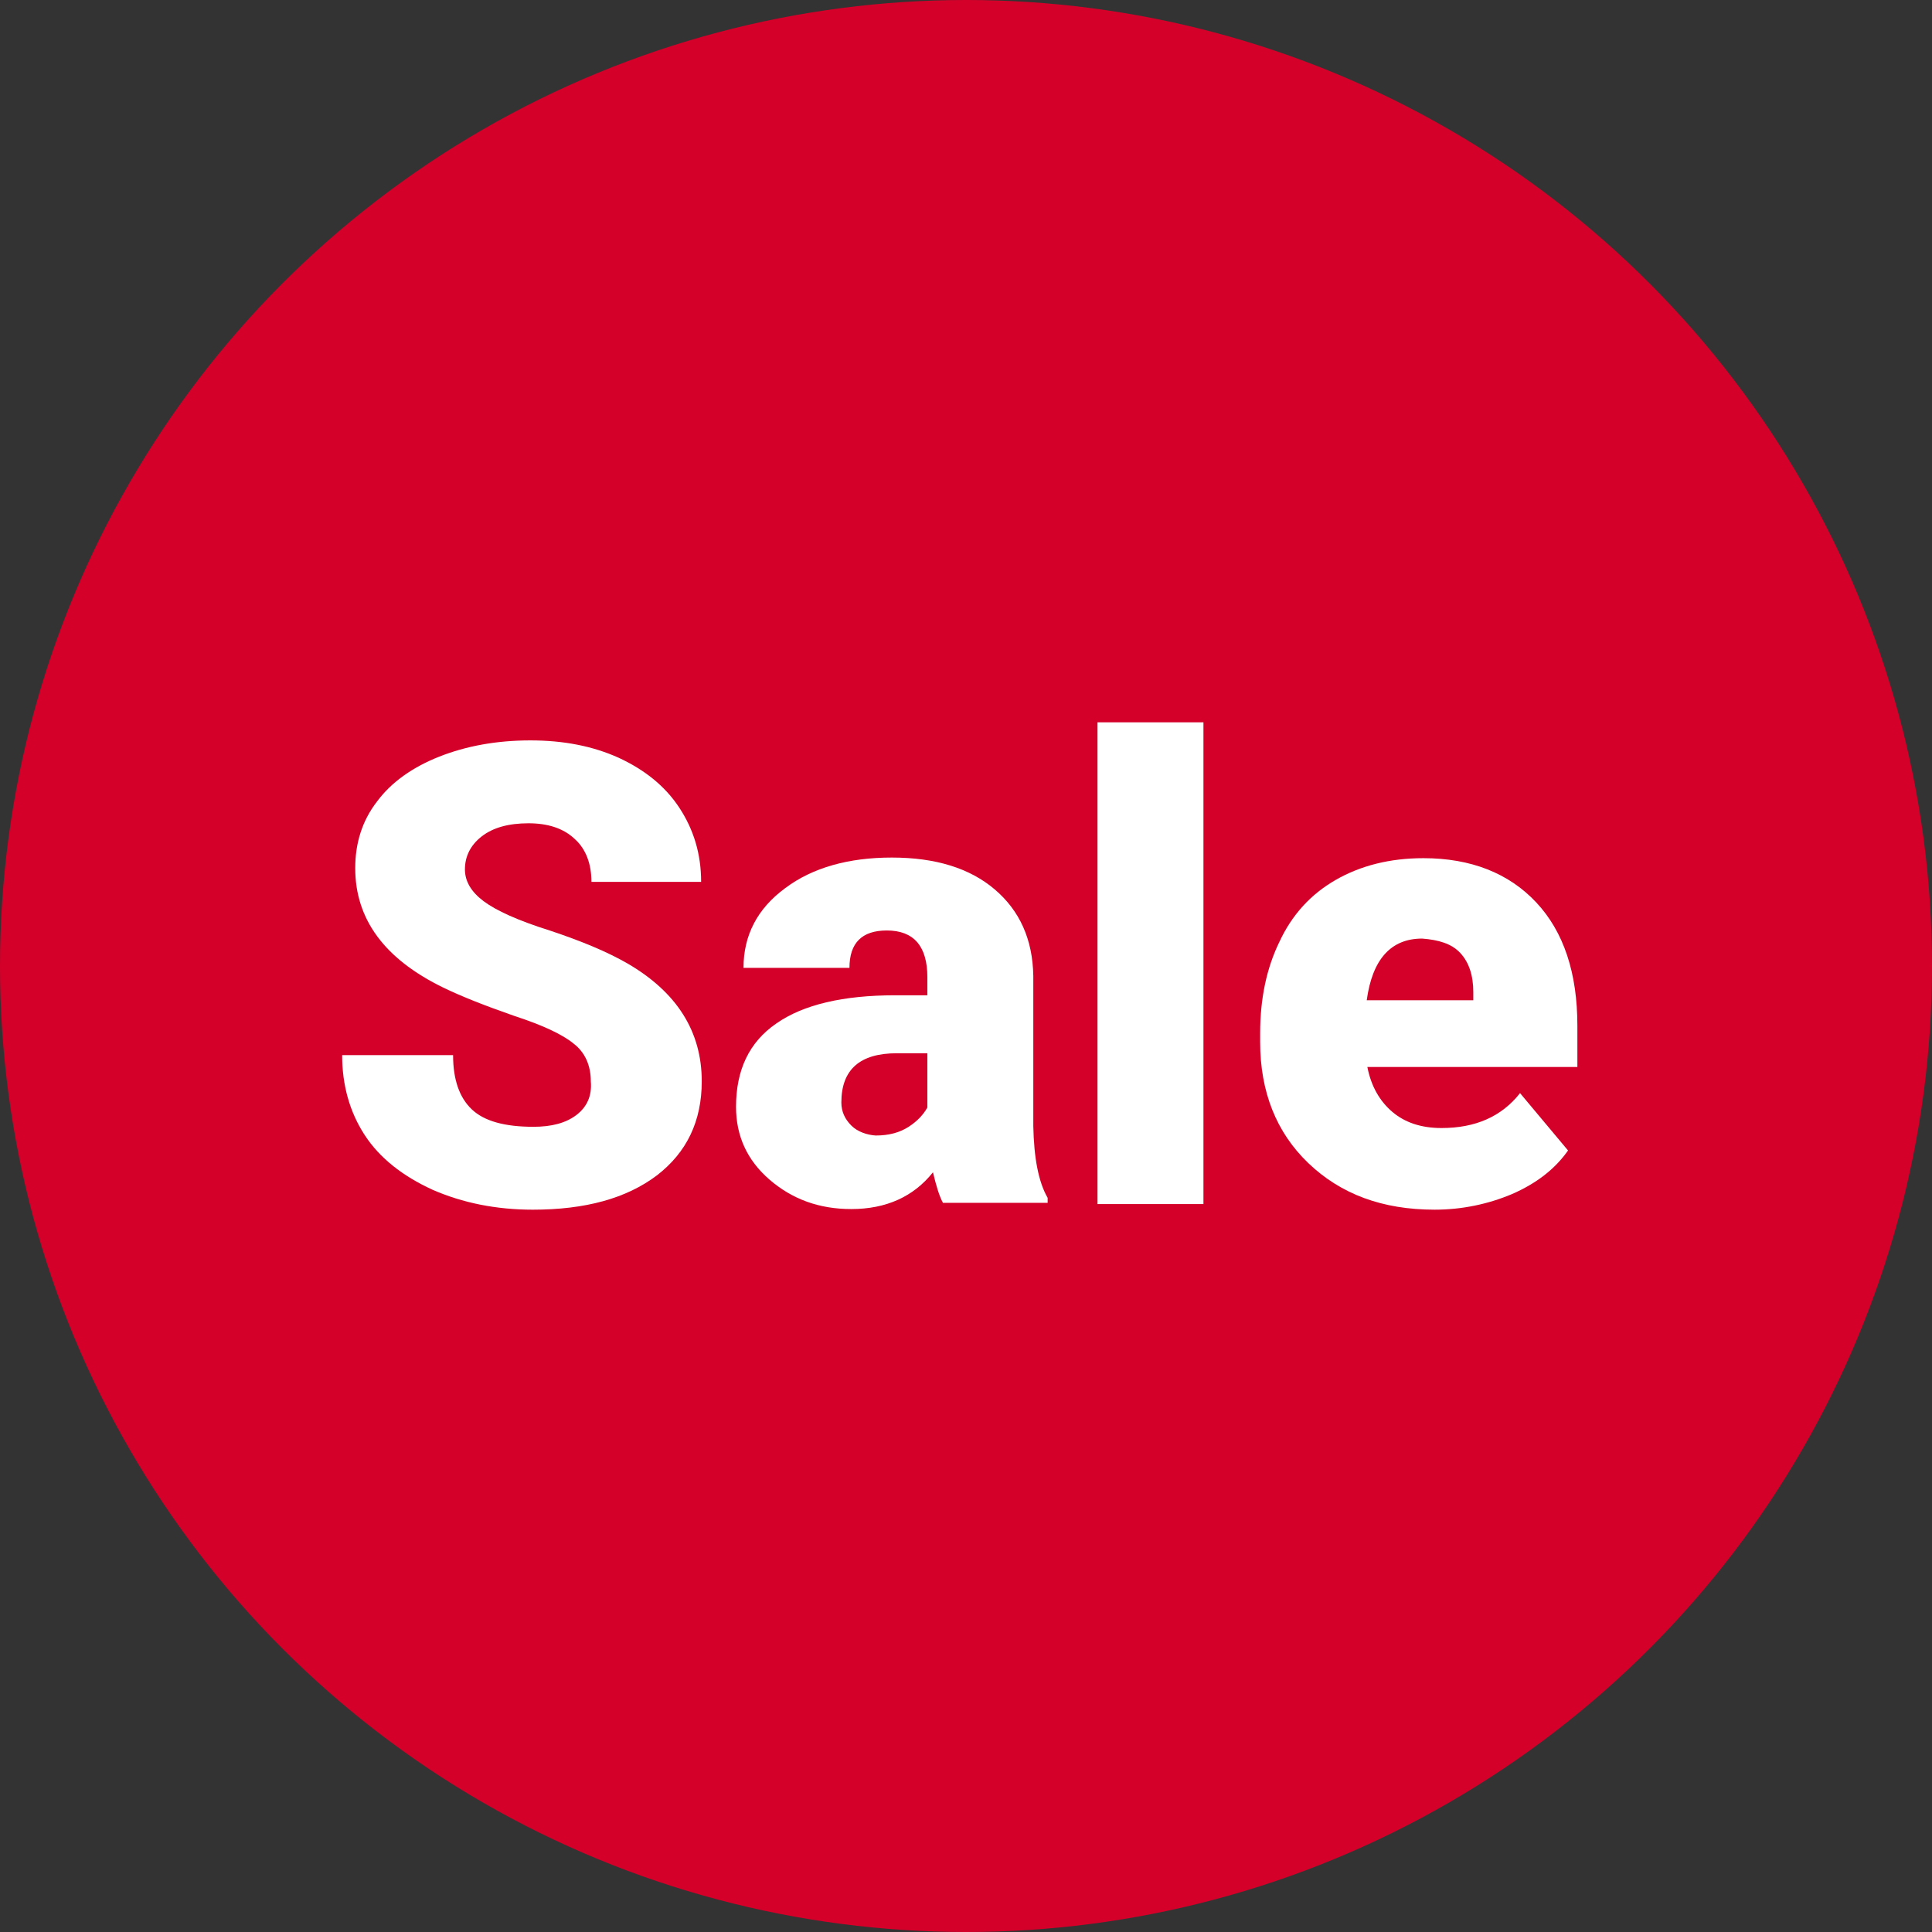 <?xml version="1.0" encoding="utf-8"?>
<!-- Generator: Adobe Illustrator 26.1.0, SVG Export Plug-In . SVG Version: 6.00 Build 0)  -->
<svg version="1.1" id="Layer_1" xmlns="http://www.w3.org/2000/svg" xmlns:xlink="http://www.w3.org/1999/xlink" x="0px" y="0px"
	 width="310px" height="310px" viewBox="0 0 310 310" style="enable-background:new 0 0 310 310;" xml:space="preserve">
<rect x="0" y="0" width="310" height="310" fill="#333333" stroke="none"/>
<style type="text/css">
	.st0{fill:#D40029;}
	.st1{fill:#FFFFFF;}
</style>
<circle class="st0" cx="155" cy="155" r="155"/>
<g>
	<path class="st1" d="M92.5,178.9c-1.7,1.3-4,1.9-6.9,1.9c-4.6,0-7.9-0.9-9.9-2.8c-2-1.9-3-4.8-3-8.7H54.9c0,4.8,1.2,9.1,3.6,12.8
		c2.4,3.7,6.1,6.6,10.9,8.8c4.8,2.1,10.2,3.2,16.1,3.2c8.4,0,15-1.8,19.9-5.5c4.8-3.7,7.2-8.7,7.2-15.1c0-8-4-14.3-11.9-18.9
		c-3.3-1.9-7.4-3.6-12.5-5.3c-5.1-1.6-8.6-3.2-10.6-4.7s-3-3.2-3-5.1c0-2.1,0.9-3.9,2.7-5.3c1.8-1.4,4.3-2.1,7.5-2.1
		c3.1,0,5.6,0.8,7.4,2.5c1.8,1.6,2.7,4,2.7,6.9h17.6c0-4.5-1.2-8.4-3.5-11.9s-5.6-6.1-9.7-8c-4.2-1.9-8.9-2.8-14.2-2.8
		c-5.4,0-10.3,0.9-14.6,2.6s-7.7,4.1-10,7.2c-2.4,3.1-3.5,6.7-3.5,10.7c0,8.2,4.7,14.6,14.2,19.2c2.9,1.4,6.7,2.9,11.3,4.5
		c4.6,1.5,7.8,3,9.6,4.5c1.8,1.4,2.7,3.5,2.7,6C95,175.8,94.2,177.6,92.5,178.9z"/>
	<path class="st1" d="M168.1,193.1v-0.9c-1.5-2.6-2.2-6.5-2.3-11.5v-24.1c-0.1-5.9-2.2-10.5-6.2-13.9s-9.5-5.1-16.5-5.1
		c-6.9,0-12.7,1.6-17.1,4.9c-4.5,3.3-6.7,7.6-6.7,12.8h17c0-4,2-6,6-6c4.3,0,6.5,2.5,6.5,7.5v2.9h-5.2c-8.3,0-14.7,1.5-19,4.5
		c-4.4,3-6.5,7.5-6.5,13.4c0,4.7,1.8,8.6,5.4,11.7c3.6,3.1,7.9,4.7,13.1,4.7c5.6,0,10-2,13.1-5.9c0.5,2.1,1,3.8,1.6,4.9h16.8
		L168.1,193.1L168.1,193.1z M136.6,180.6c-1-1-1.6-2.2-1.6-3.7c0-5.3,3-7.9,8.9-7.9h4.9v8.7c-0.6,1.1-1.6,2.2-3,3.1
		c-1.4,0.9-3.1,1.4-5.3,1.4C139.1,182.1,137.6,181.6,136.6,180.6z"/>
	<path class="st1" d="M193.1,115.9h-17v77.3h17V115.9z"/>
	<path class="st1" d="M242.6,191.6c3.9-1.7,6.9-4,9-7l-7.7-9.2c-3,3.8-7.2,5.6-12.6,5.6c-3.3,0-5.9-0.9-7.9-2.6
		c-2-1.7-3.4-4.1-4-7.2h33.7v-6.6c0-8.5-2.2-15.1-6.6-19.8c-4.4-4.7-10.5-7.1-18.1-7.1c-5.4,0-10.1,1.2-14.1,3.5s-7,5.6-9,9.9
		c-2.1,4.3-3.1,9.2-3.1,14.7v1.4c0,8,2.6,14.5,7.7,19.4c5.2,5,11.9,7.5,20.3,7.5C234.6,194.1,238.8,193.2,242.6,191.6z M234.3,152.9
		c1.4,1.5,2.1,3.6,2.1,6.3v1.3h-17.1c0.9-6.6,3.9-9.9,8.9-9.9C230.8,150.8,232.9,151.4,234.3,152.9z"/>
</g>
</svg>
